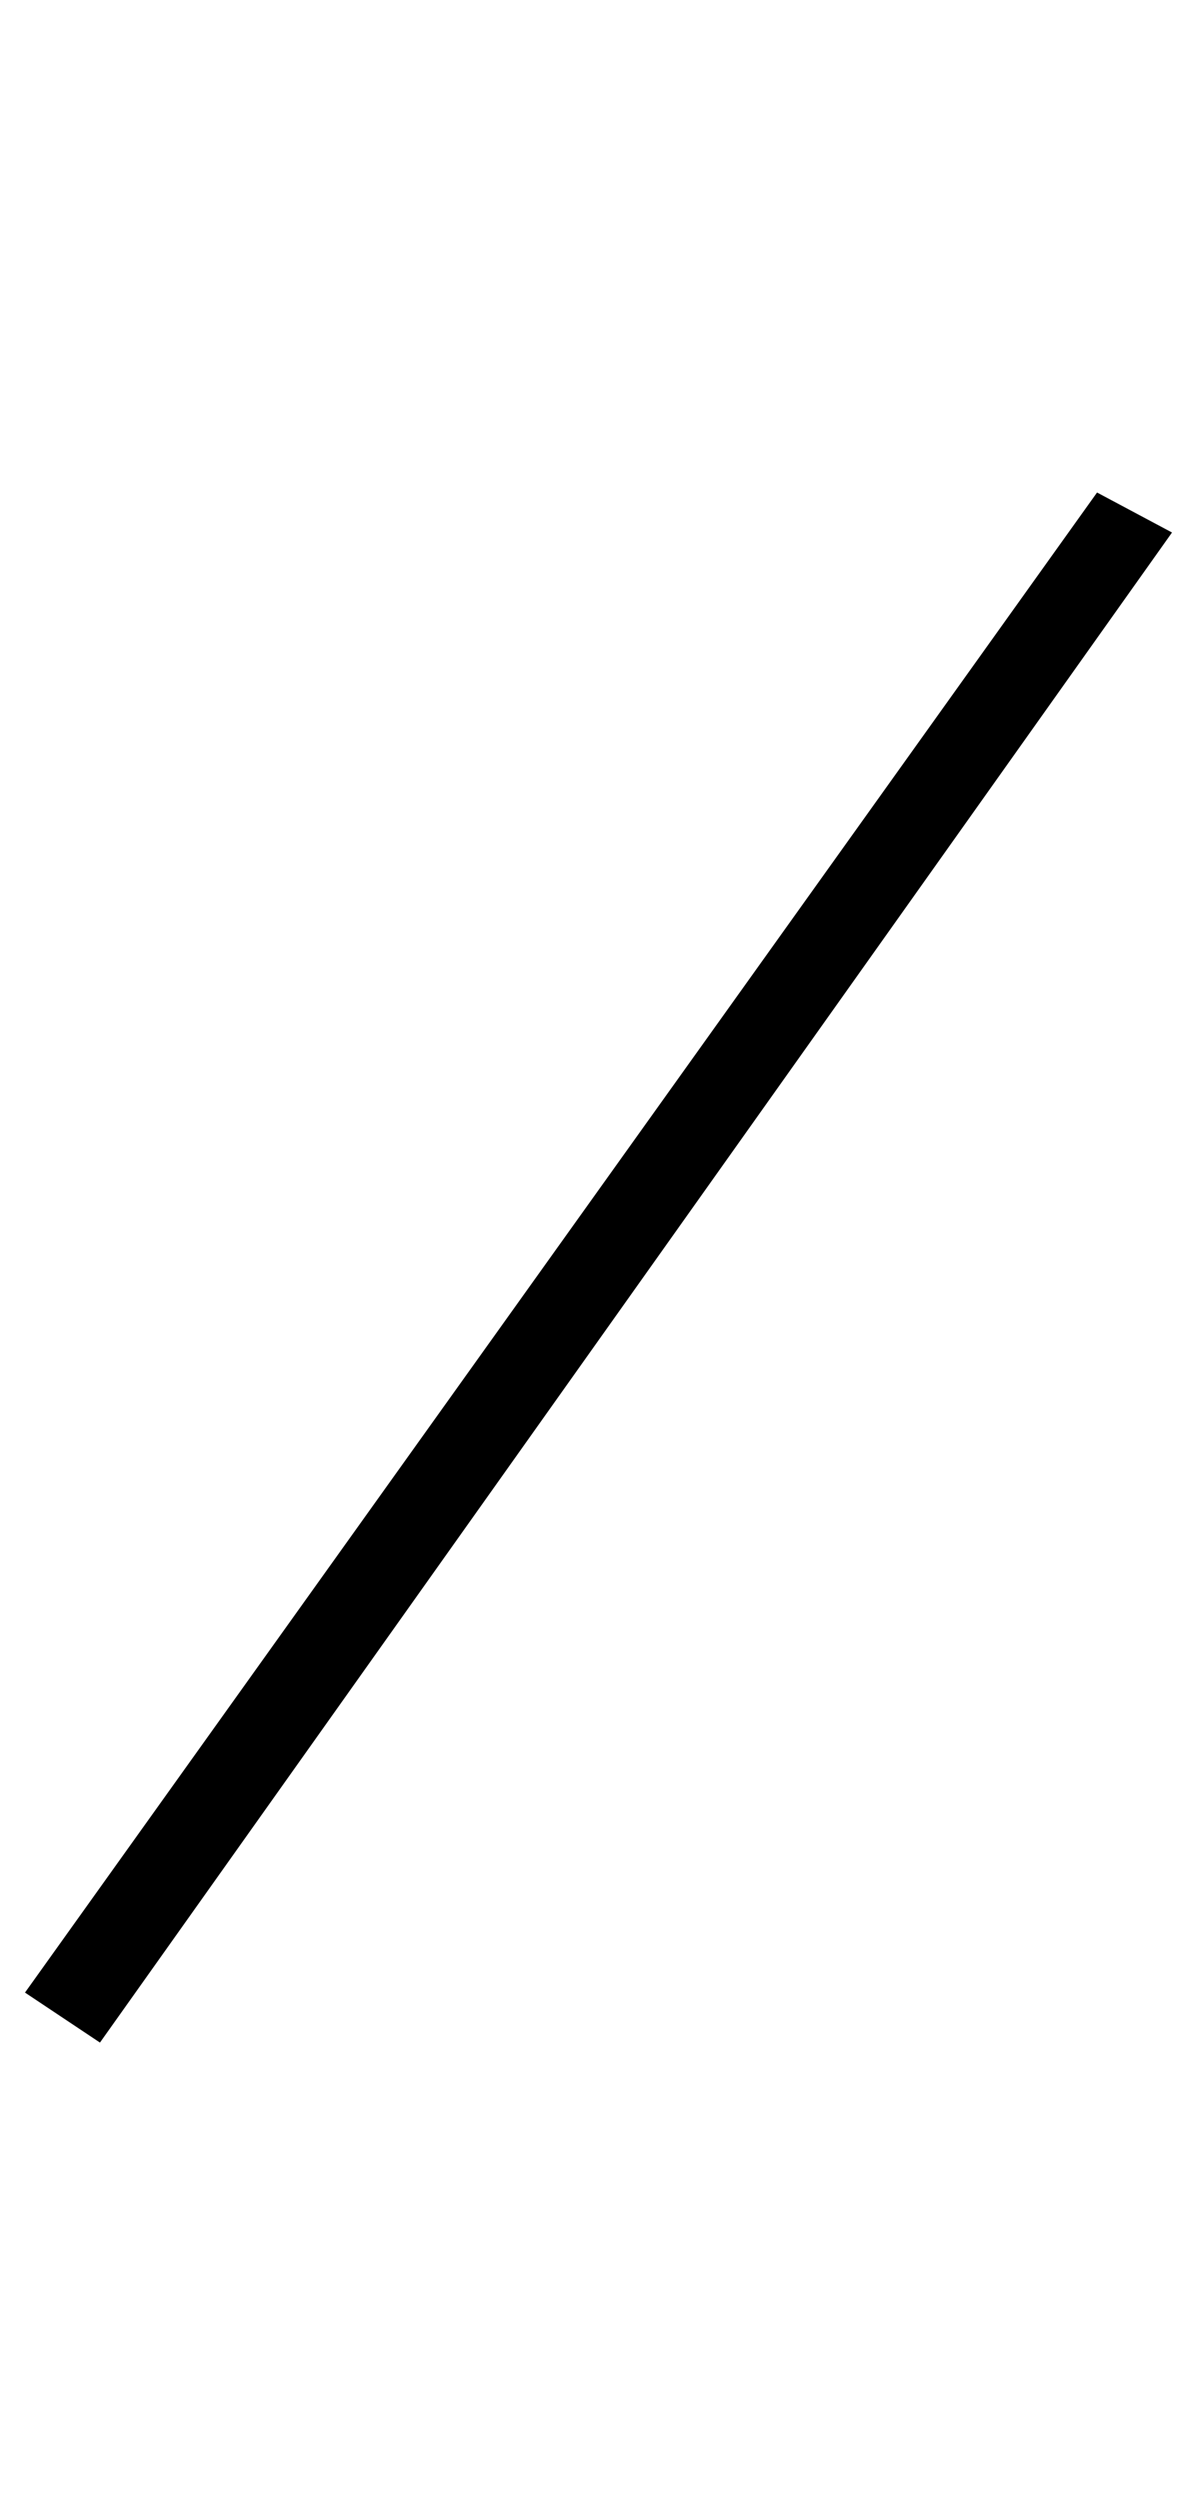 <?xml version="1.0" standalone="no"?>
<!DOCTYPE svg PUBLIC "-//W3C//DTD SVG 1.1//EN" "http://www.w3.org/Graphics/SVG/1.1/DTD/svg11.dtd" >
<svg xmlns="http://www.w3.org/2000/svg" xmlns:xlink="http://www.w3.org/1999/xlink" version="1.1" viewBox="-152 0 479 1000">
  <g transform="matrix(1 0 0 -1 0 800)">
   <path fill="currentColor"
d="M287 603l30 -16l-429 -604l-30 20z" />
  </g>

</svg>
